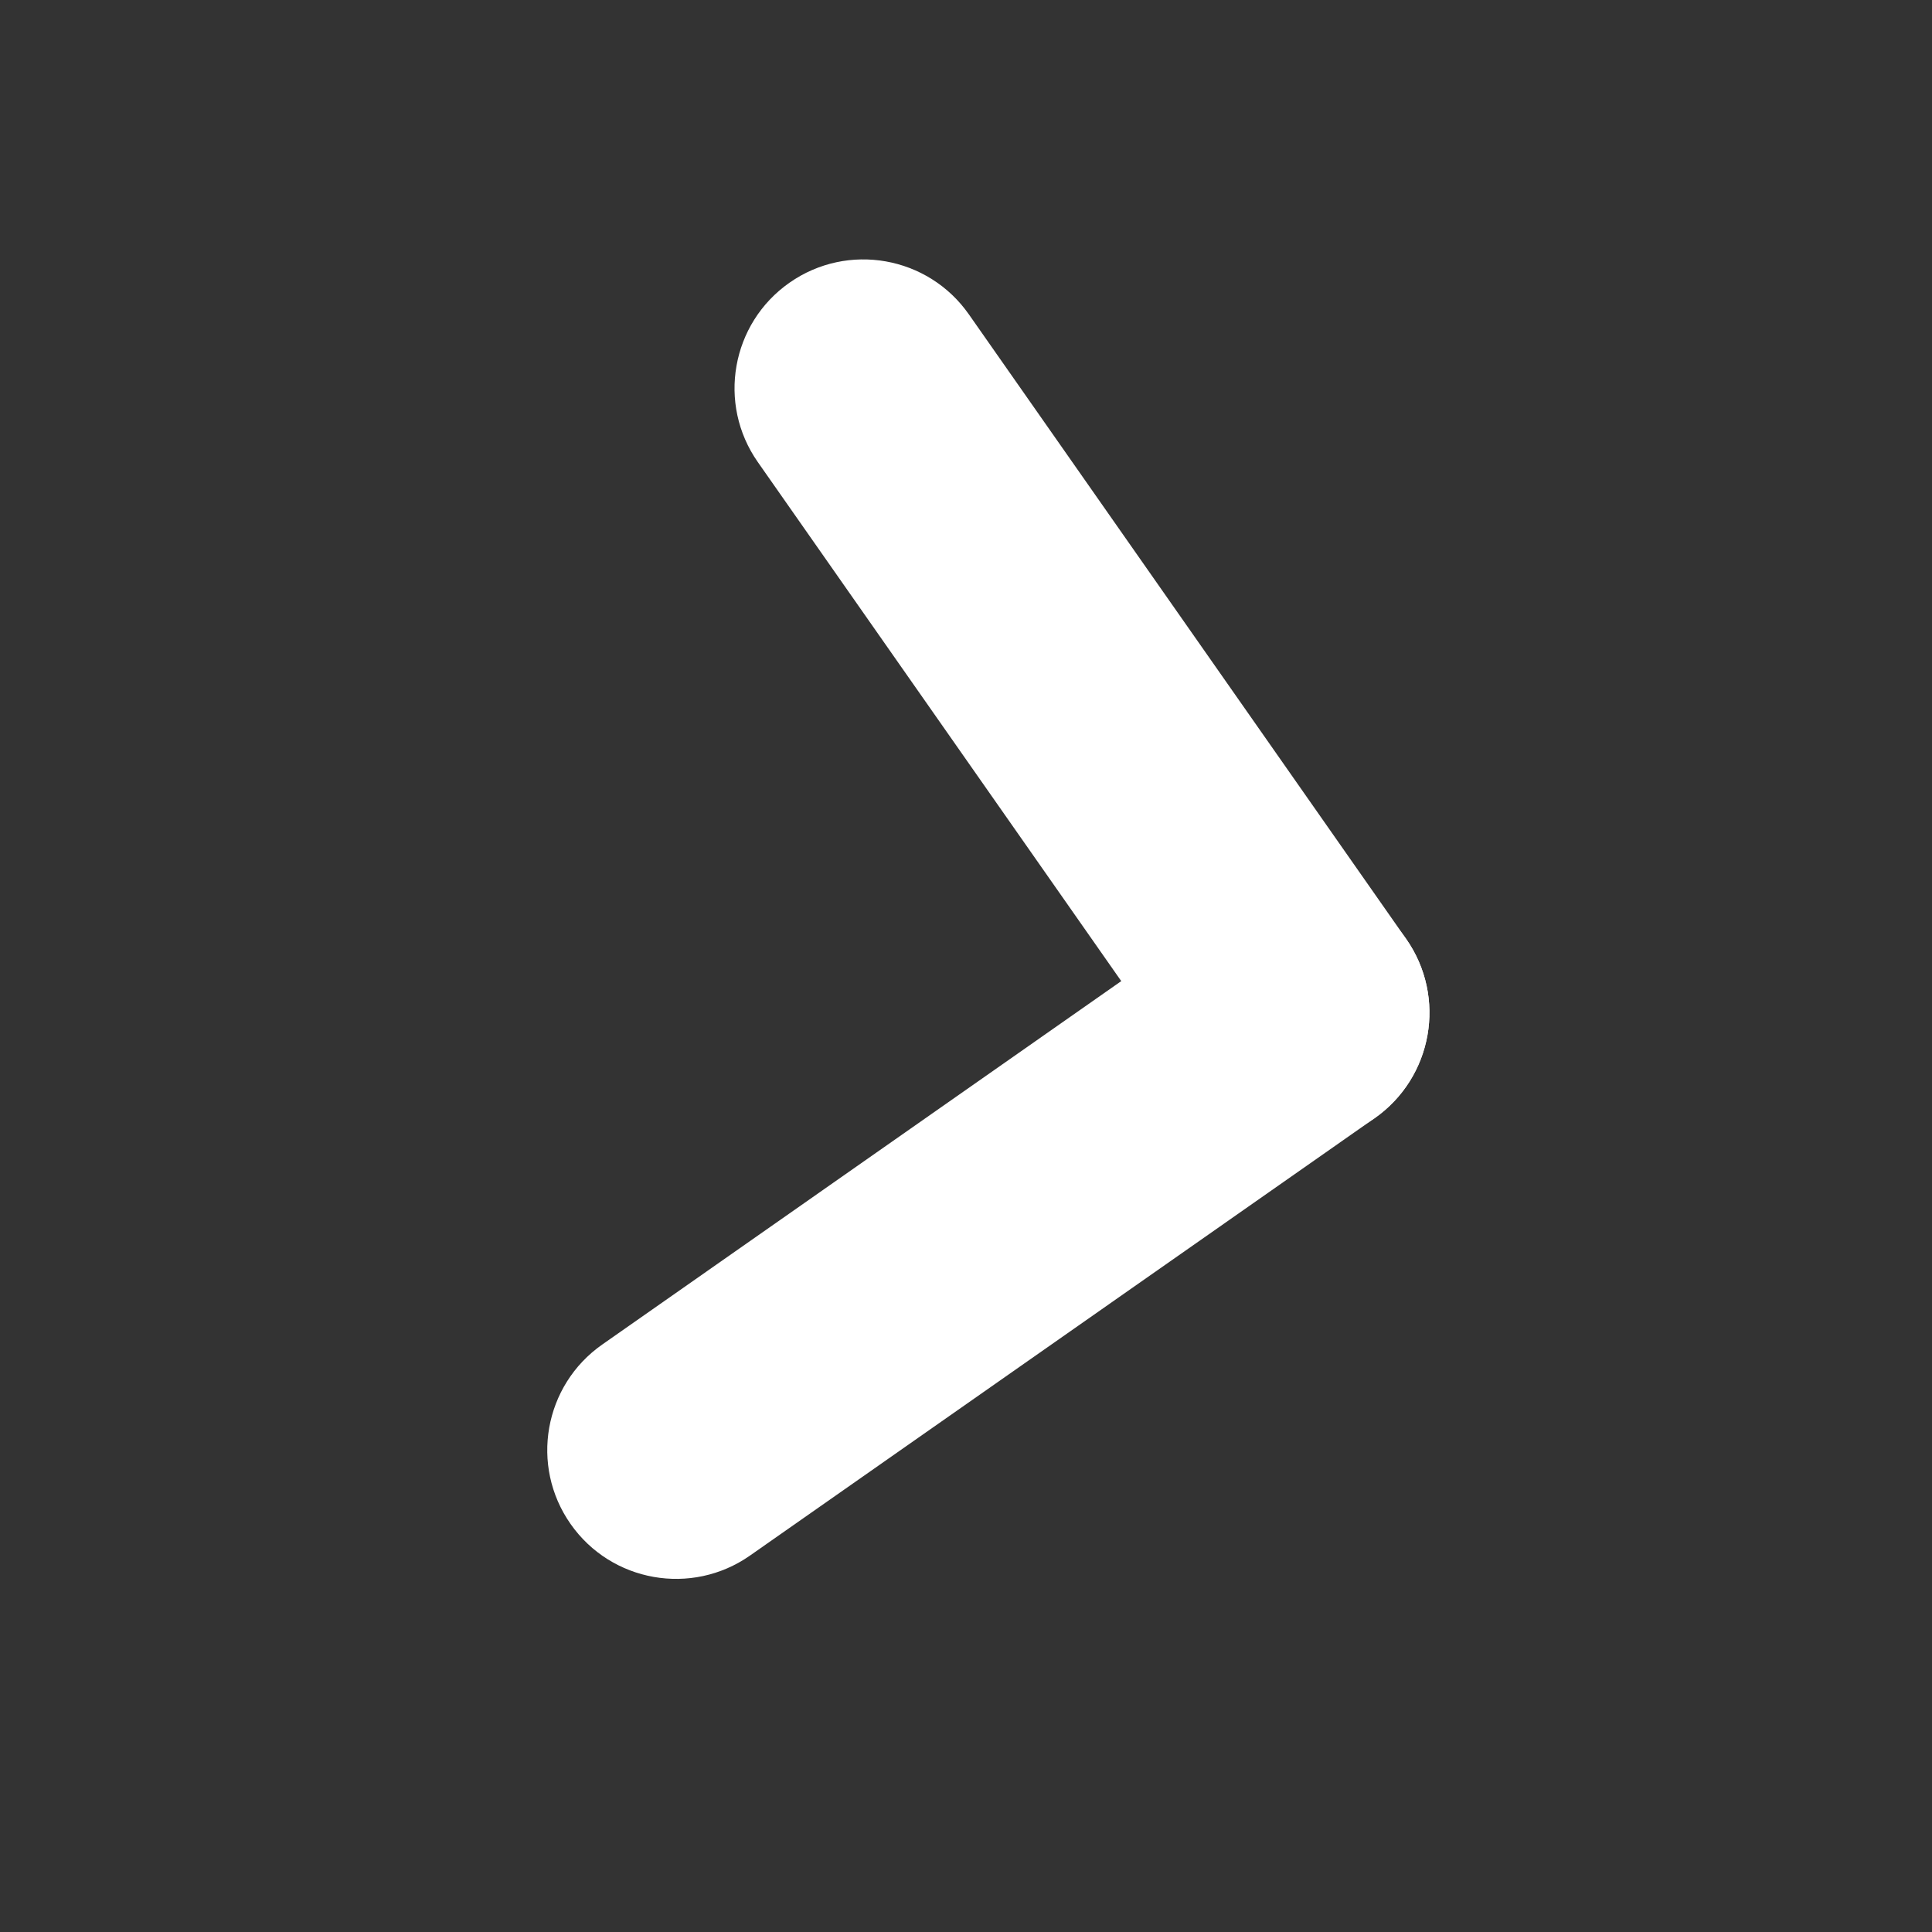 <svg width="75" height="75" viewBox="0 0 75 75" fill="none" xmlns="http://www.w3.org/2000/svg">
<rect x="0" y="0" width="75" height="75" fill="#333333" stroke="none"/>
<path fill-rule="evenodd" clip-rule="evenodd" d="M53.359 43.412C51.097 44.995 47.98 44.446 46.396 42.184L29.419 17.939C27.835 15.677 28.385 12.559 30.647 10.975C32.909 9.391 36.027 9.941 37.611 12.203L54.587 36.448C56.171 38.71 55.621 41.828 53.359 43.412Z" fill="white"/>
<path fill-rule="evenodd" clip-rule="evenodd" d="M22.149 59.16C20.565 56.898 21.115 53.78 23.377 52.196L47.622 35.219C49.884 33.636 53.002 34.185 54.586 36.447C56.17 38.709 55.62 41.827 53.358 43.411L29.113 60.388C26.851 61.971 23.733 61.422 22.149 59.16Z" fill="white"/>
</svg>
